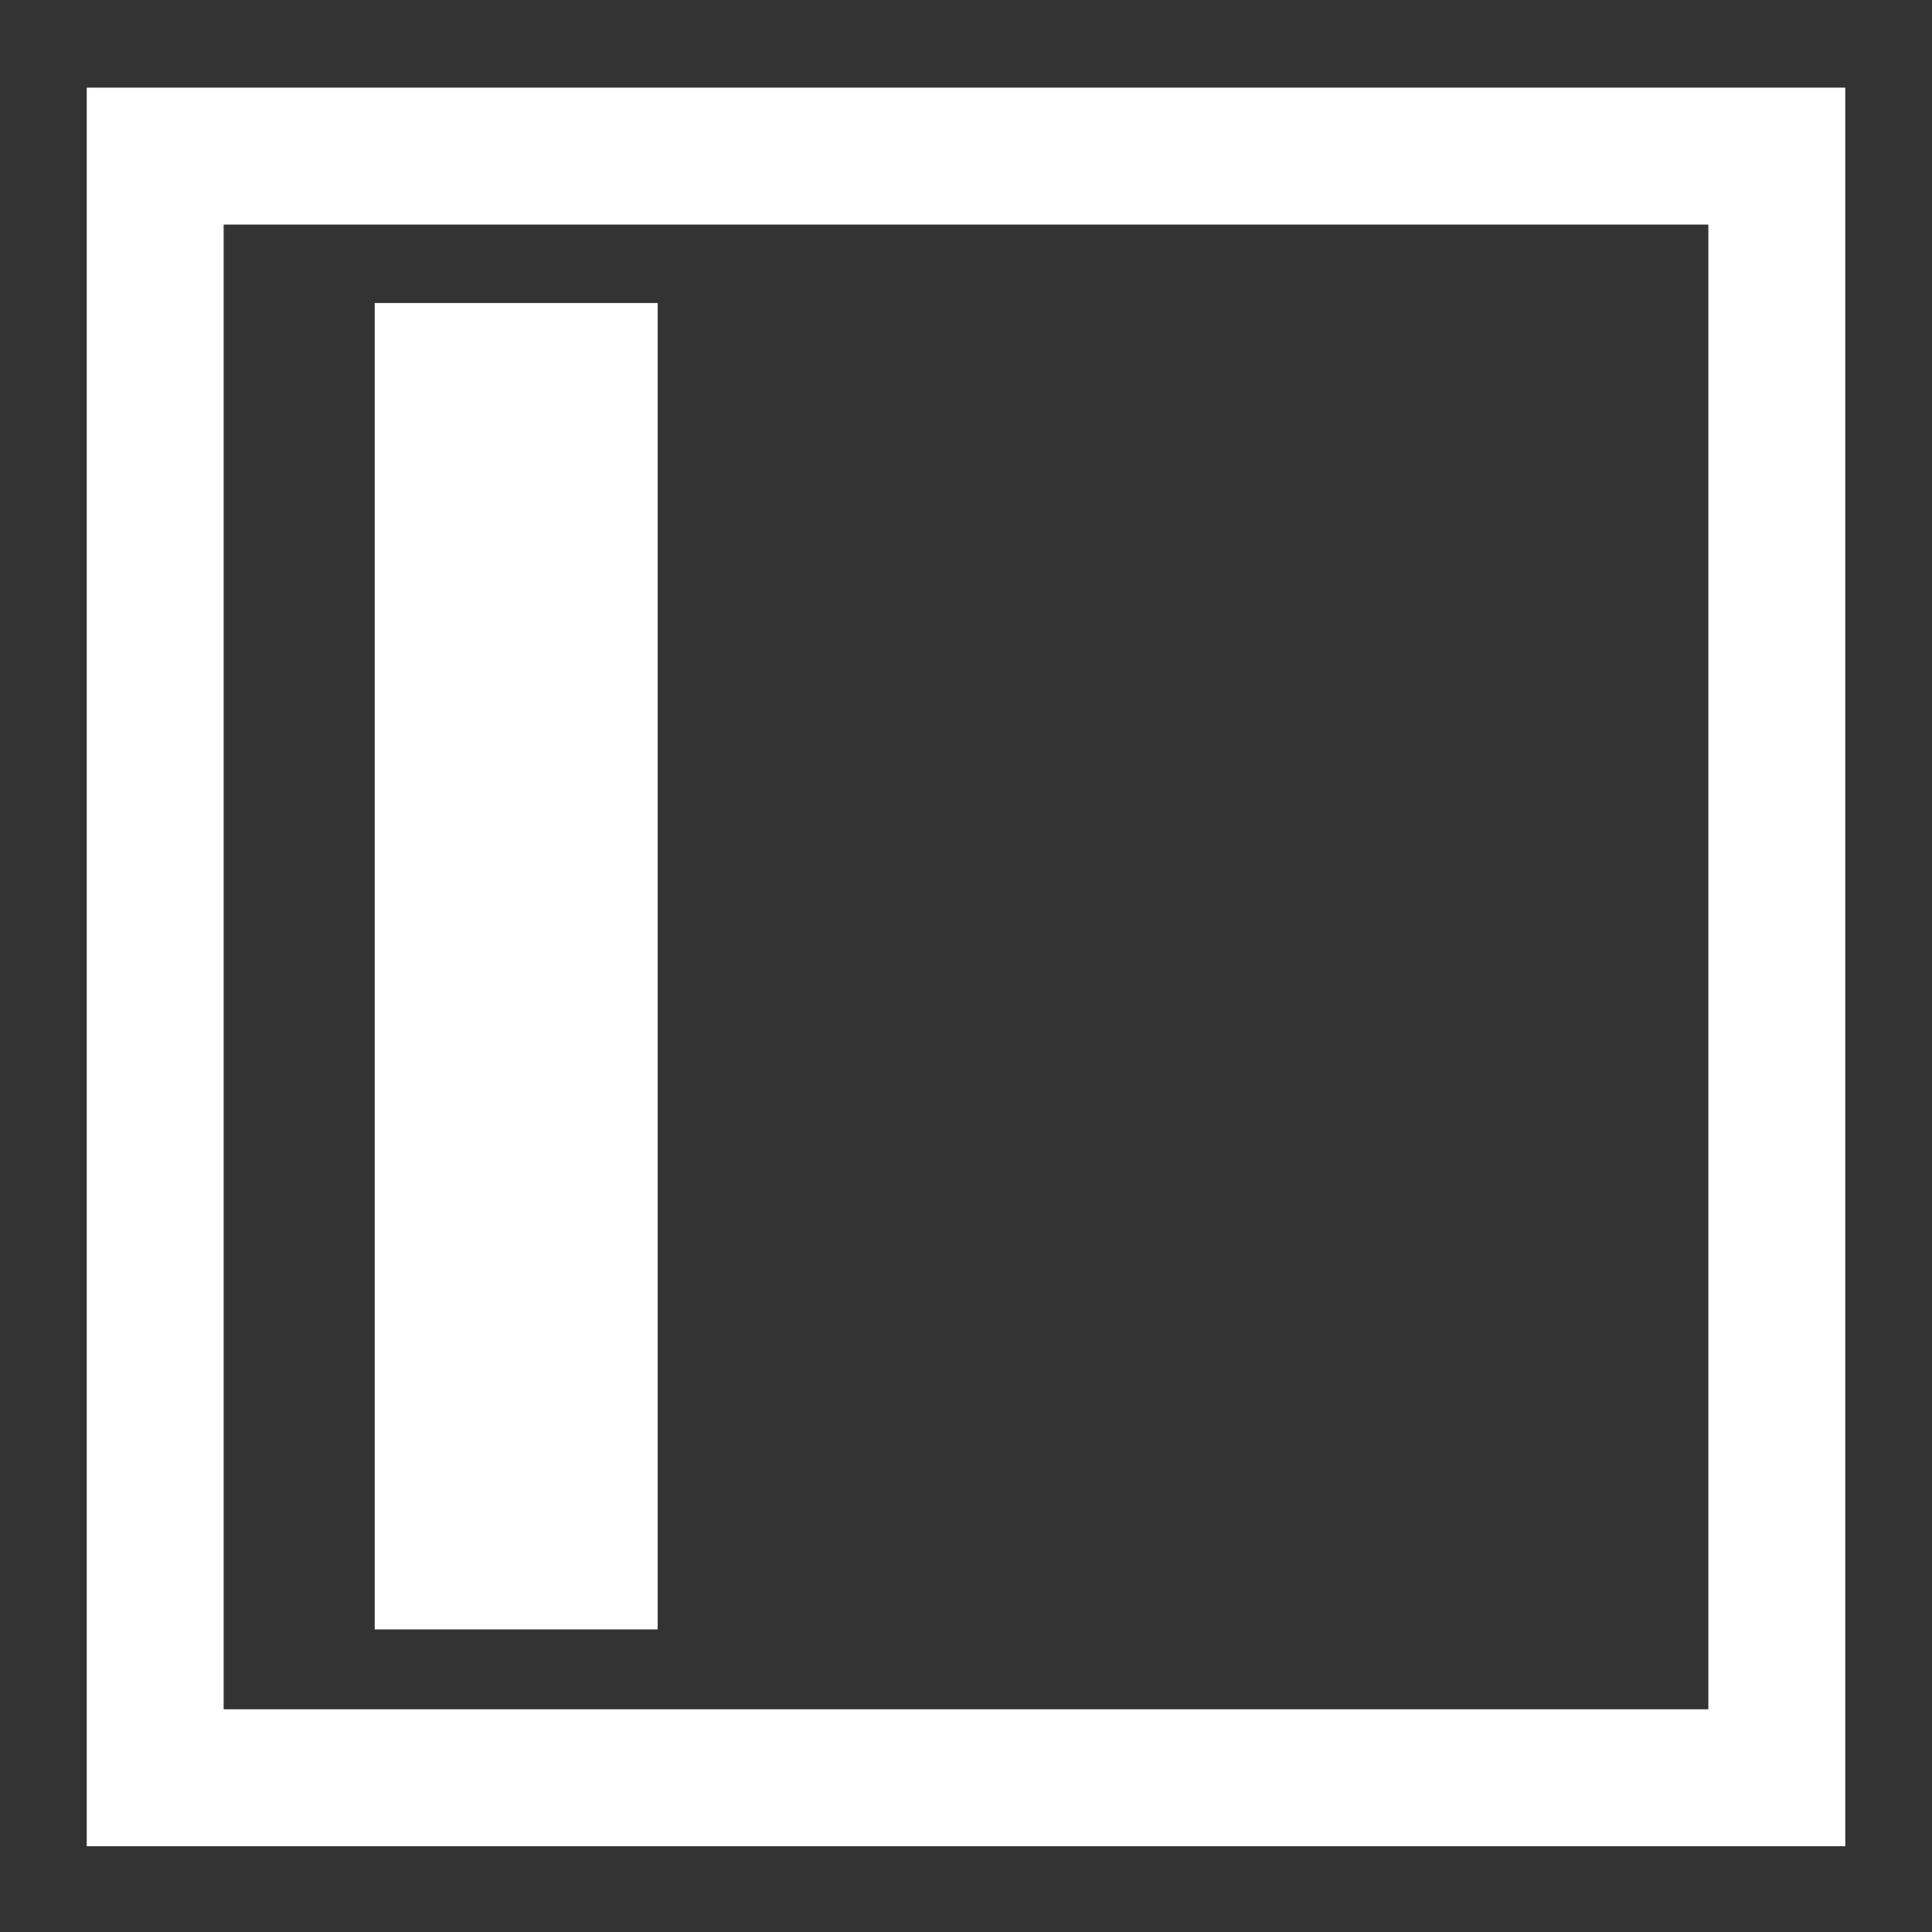 <?xml version="1.0" encoding="UTF-8" standalone="no"?>
<!-- Created with Inkscape (http://www.inkscape.org/) -->

<svg
   xmlns:dc="http://purl.org/dc/elements/1.1/"
   xmlns:cc="http://creativecommons.org/ns#"
   xmlns:rdf="http://www.w3.org/1999/02/22-rdf-syntax-ns#"
   xmlns:svg="http://www.w3.org/2000/svg"
   xmlns="http://www.w3.org/2000/svg"
   xmlns:sodipodi="http://sodipodi.sourceforge.net/DTD/sodipodi-0.dtd"
   xmlns:inkscape="http://www.inkscape.org/namespaces/inkscape"
   width="16"
   height="16"
   viewBox="0 0 4.233 4.233"
   version="1.1"
   id="svg8"
   inkscape:version="0.92.4 (5da689c313, 2019-01-14)"
   sodipodi:docname="sidebar.svg">
  <rect x="0" y="0" width="4.233" height="4.233" fill="#333333" stroke="none"/>
  <defs
     id="defs2" />
  <sodipodi:namedview
     id="base"
     pagecolor="#ffffff"
     bordercolor="#666666"
     borderopacity="1.0"
     inkscape:pageopacity="0.0"
     inkscape:pageshadow="2"
     inkscape:zoom="32"
     inkscape:cx="4.4121888"
     inkscape:cy="4.5272091"
     inkscape:document-units="mm"
     inkscape:current-layer="g820"
     showgrid="false"
     units="px"
     inkscape:window-width="1920"
     inkscape:window-height="1016"
     inkscape:window-x="0"
     inkscape:window-y="27"
     inkscape:window-maximized="1" />
  <g
     inkscape:label="Layer 1"
     inkscape:groupmode="layer"
     id="layer1"
     transform="translate(0,-292.767)">
    <g
       id="g848"
       transform="translate(-0.088,0.023)">
      <g
         id="g820"
         transform="rotate(-90,2.205,294.862)">
        <rect
           style="fill:none;fill-opacity:1;stroke:#ffffff;stroke-width:0.3;stroke-miterlimit:4;stroke-dasharray:none;stroke-dashoffset:0"
           id="rect815"
           width="3.553"
           height="3.553"
           x="0.428"
           y="293.085" />
        <rect
           y="293.601"
           x="0.788"
           height="0.55"
           width="2.836"
           id="rect850"
           style="fill:#ffffff;fill-opacity:1;stroke:#ffffff;stroke-width:0.07;stroke-miterlimit:4;stroke-dasharray:none;stroke-dashoffset:0" />
      </g>
    </g>
  </g>
</svg>
